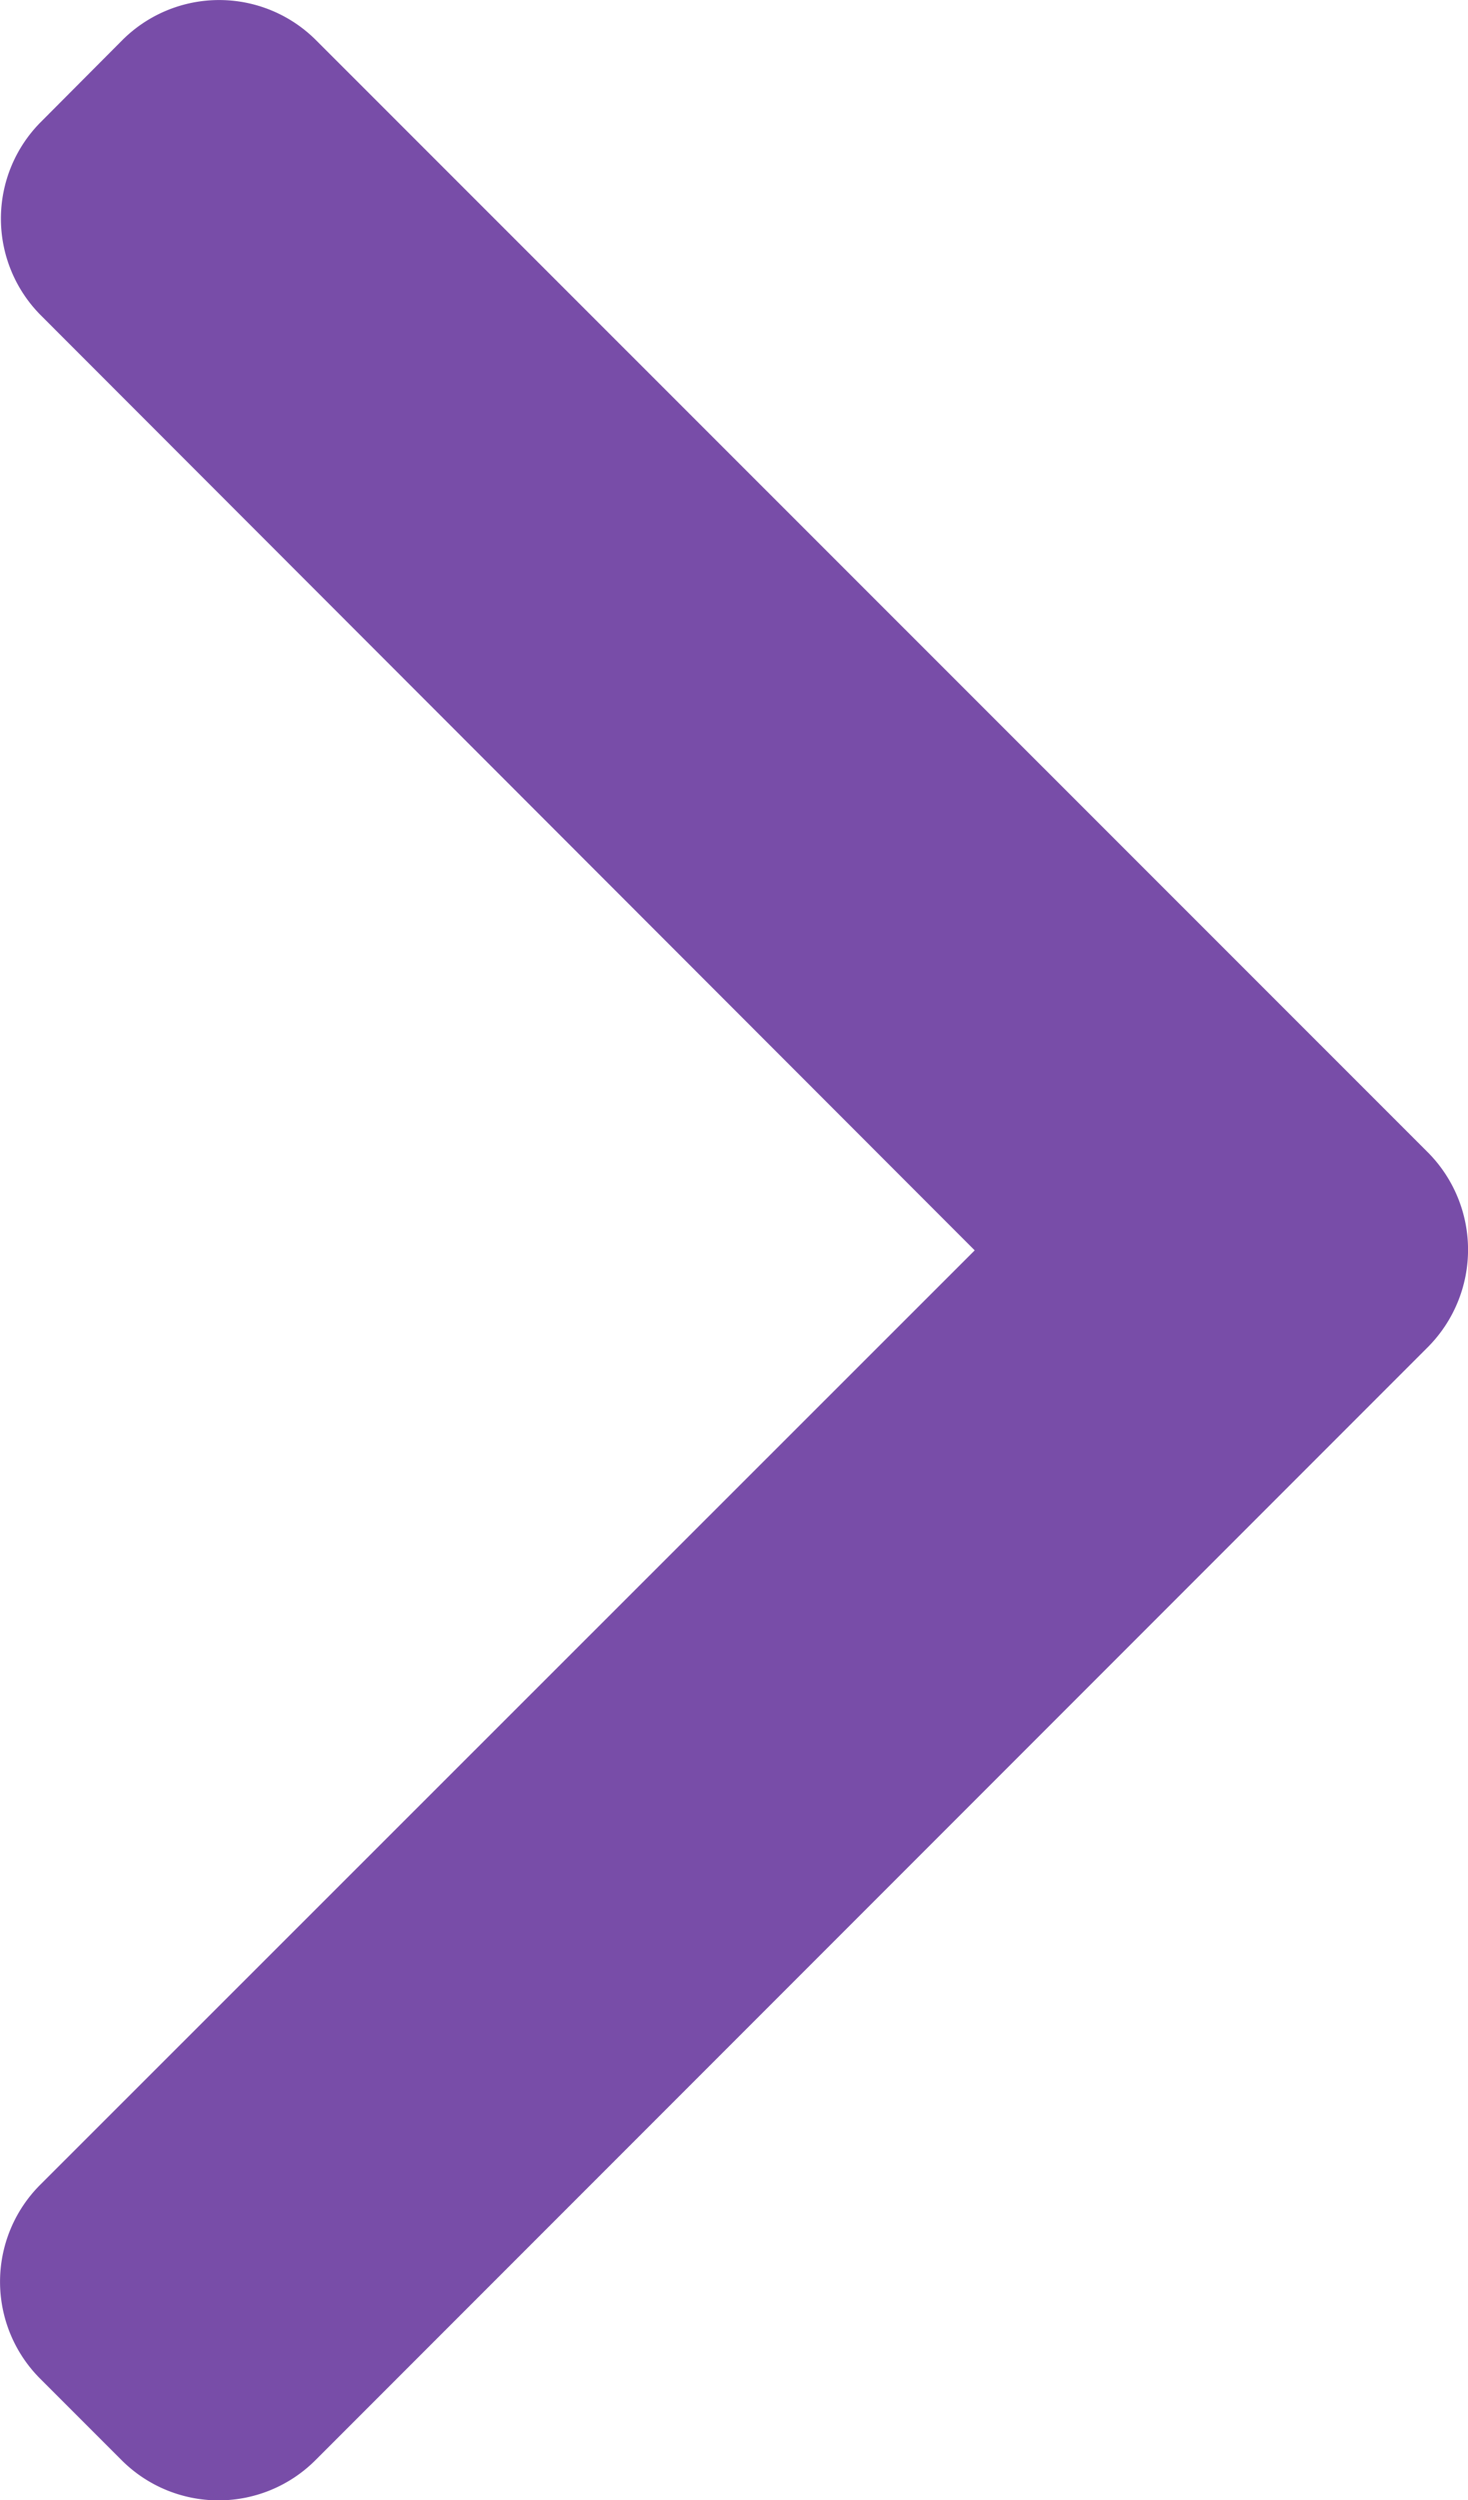 <svg id="ic-right_arrow" data-name="ic-right arrow" xmlns="http://www.w3.org/2000/svg" width="9.398" height="15.997" viewBox="0 0 9.398 15.997">
  <path id="Path_126" d="M9.142,7.374,2.022.256a.877.877,0,0,0-1.238,0L.262.78a.876.876,0,0,0,0,1.238L6.24,8,.256,13.98a.877.877,0,0,0,0,1.238l.524.524a.877.877,0,0,0,1.238,0L9.143,8.617a.883.883,0,0,0,0-1.242Z" fill="#784da8"/>
</svg>

